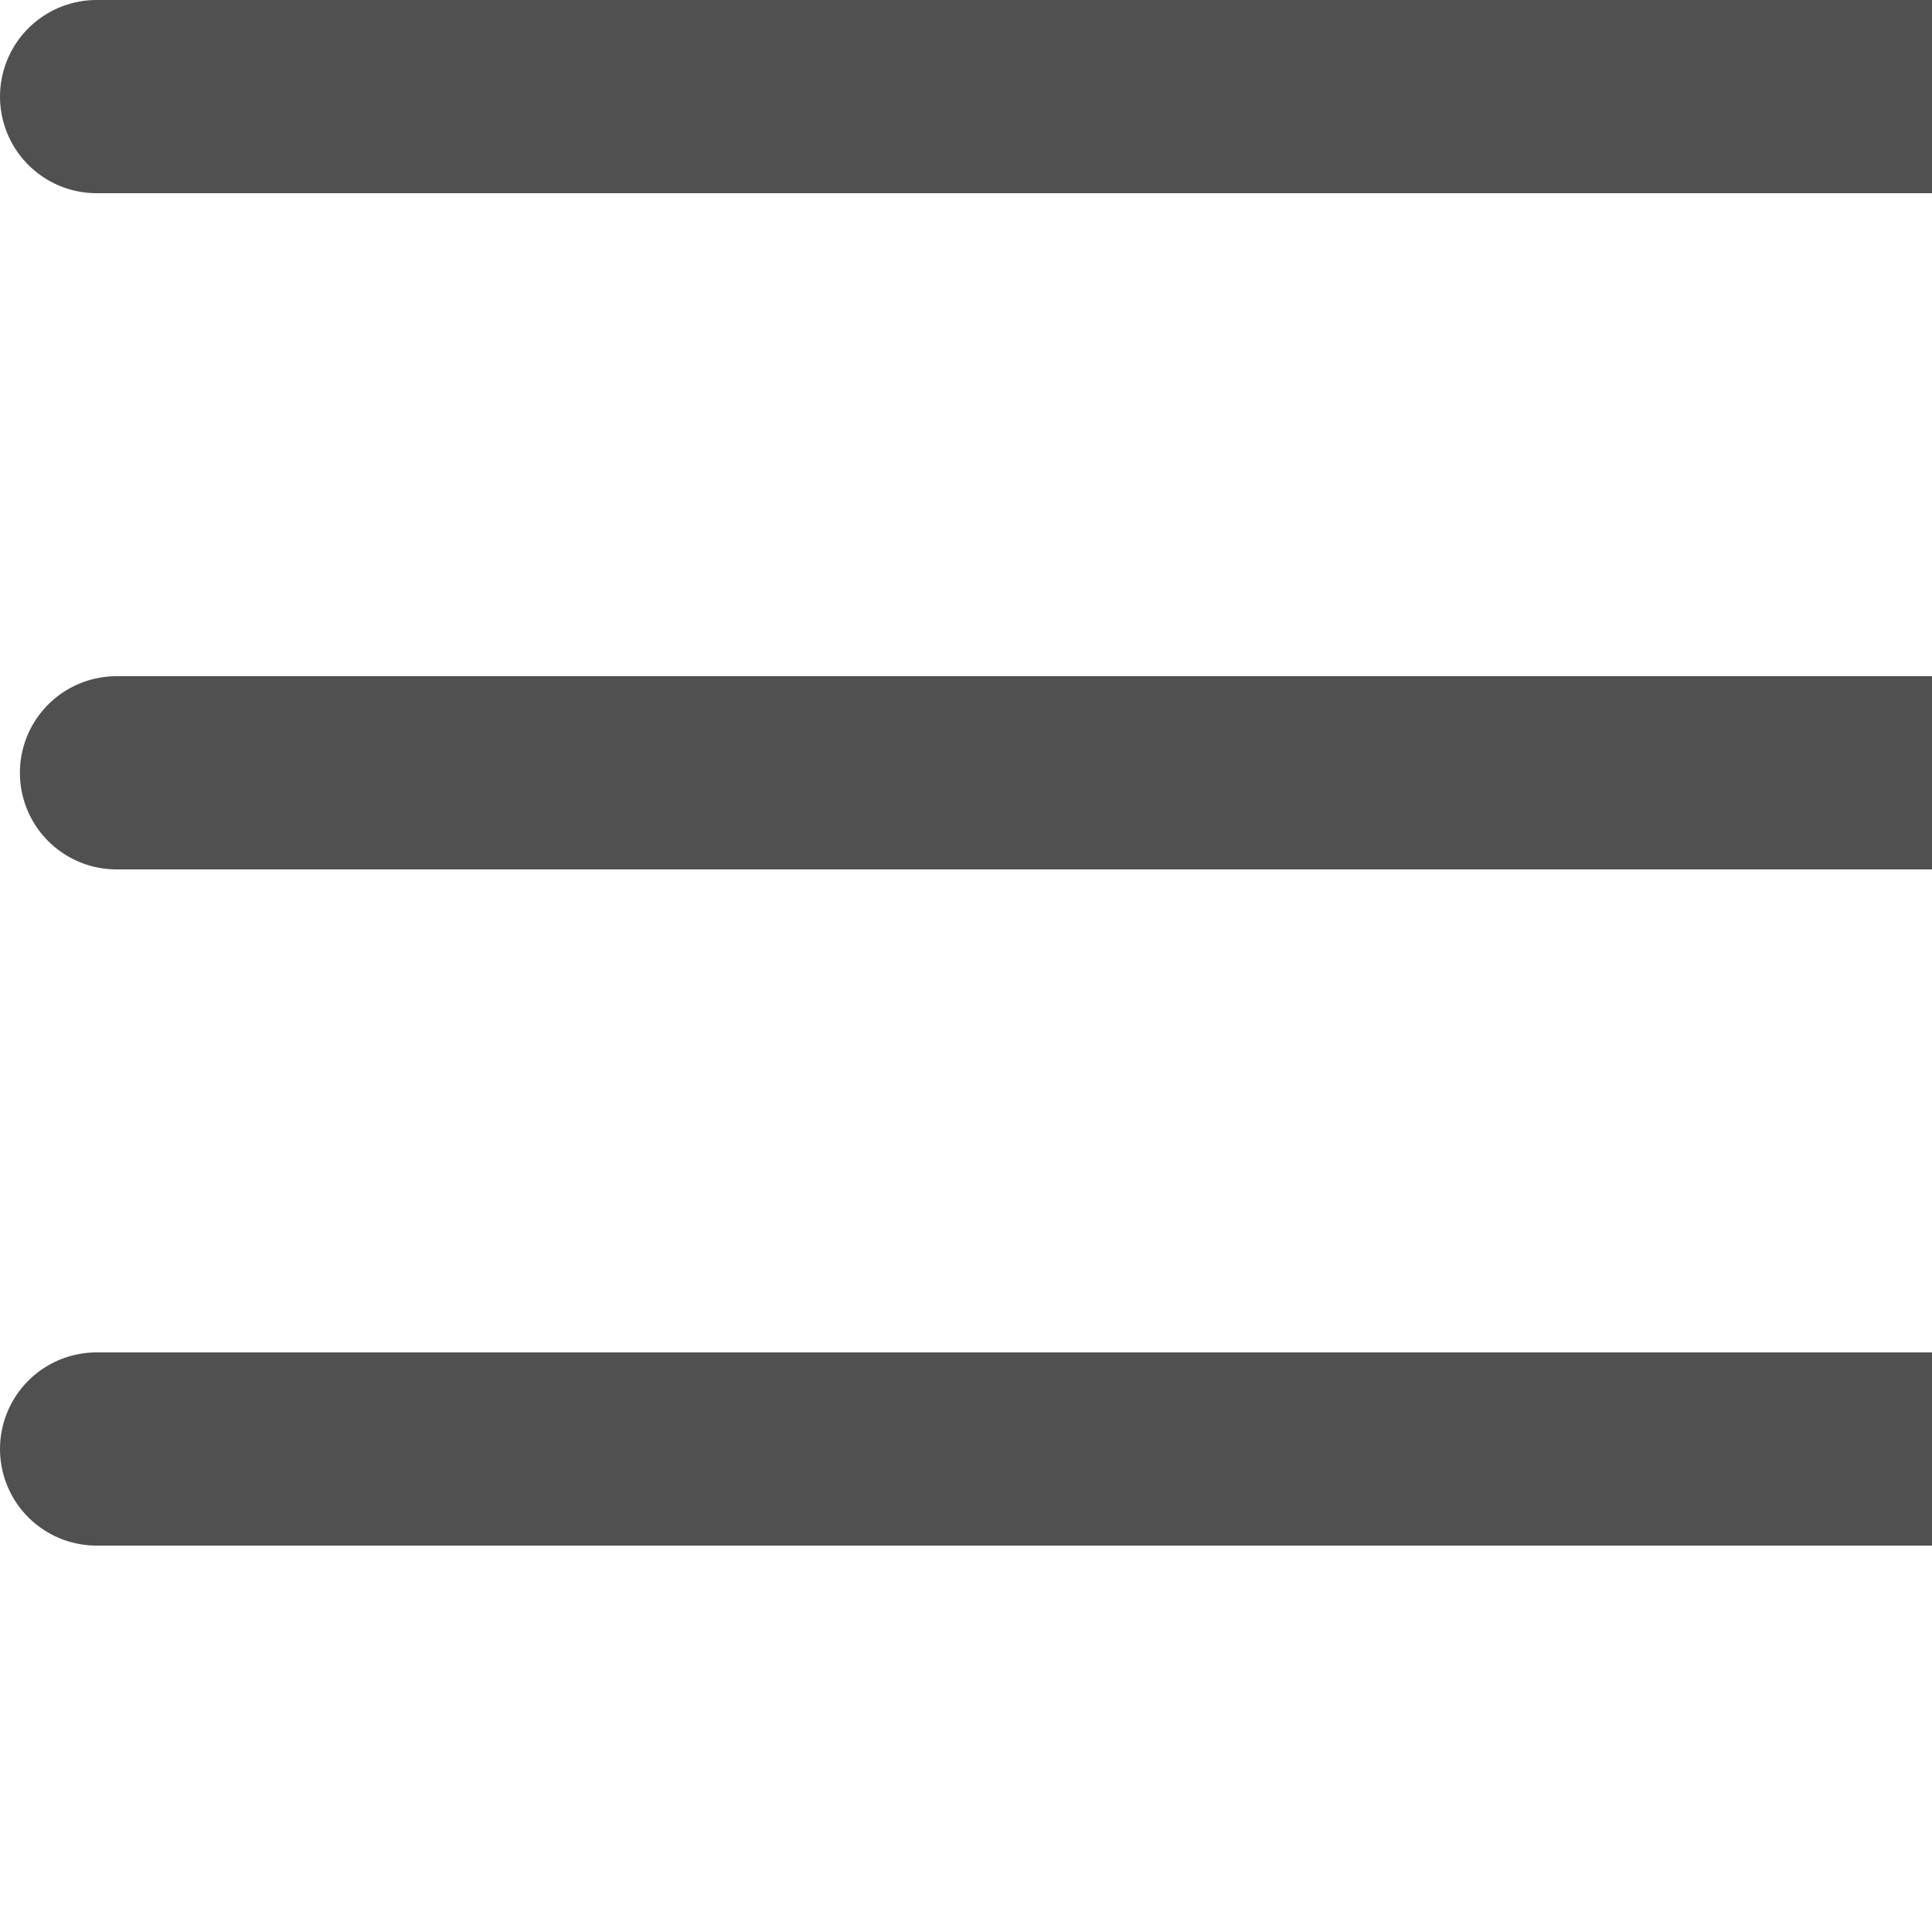 <svg xmlns="http://www.w3.org/2000/svg" width="20" height="20" viewBox="0 0 20 20">
  <g id="Menu" transform="translate(-455.705 -91.5)">
    <line id="Line_97" data-name="Line 97" x2="20" transform="translate(456.705 92.5)" fill="none" stroke="#505050" stroke-linecap="round" stroke-width="2"/>
    <line id="Line_98" data-name="Line 98" x2="20" transform="translate(456.911 99.5)" fill="none" stroke="#505050" stroke-linecap="round" stroke-width="2"/>
    <line id="Line_99" data-name="Line 99" x2="20" transform="translate(456.705 106.5)" fill="none" stroke="#505050" stroke-linecap="round" stroke-width="2"/>
  </g>
</svg>
